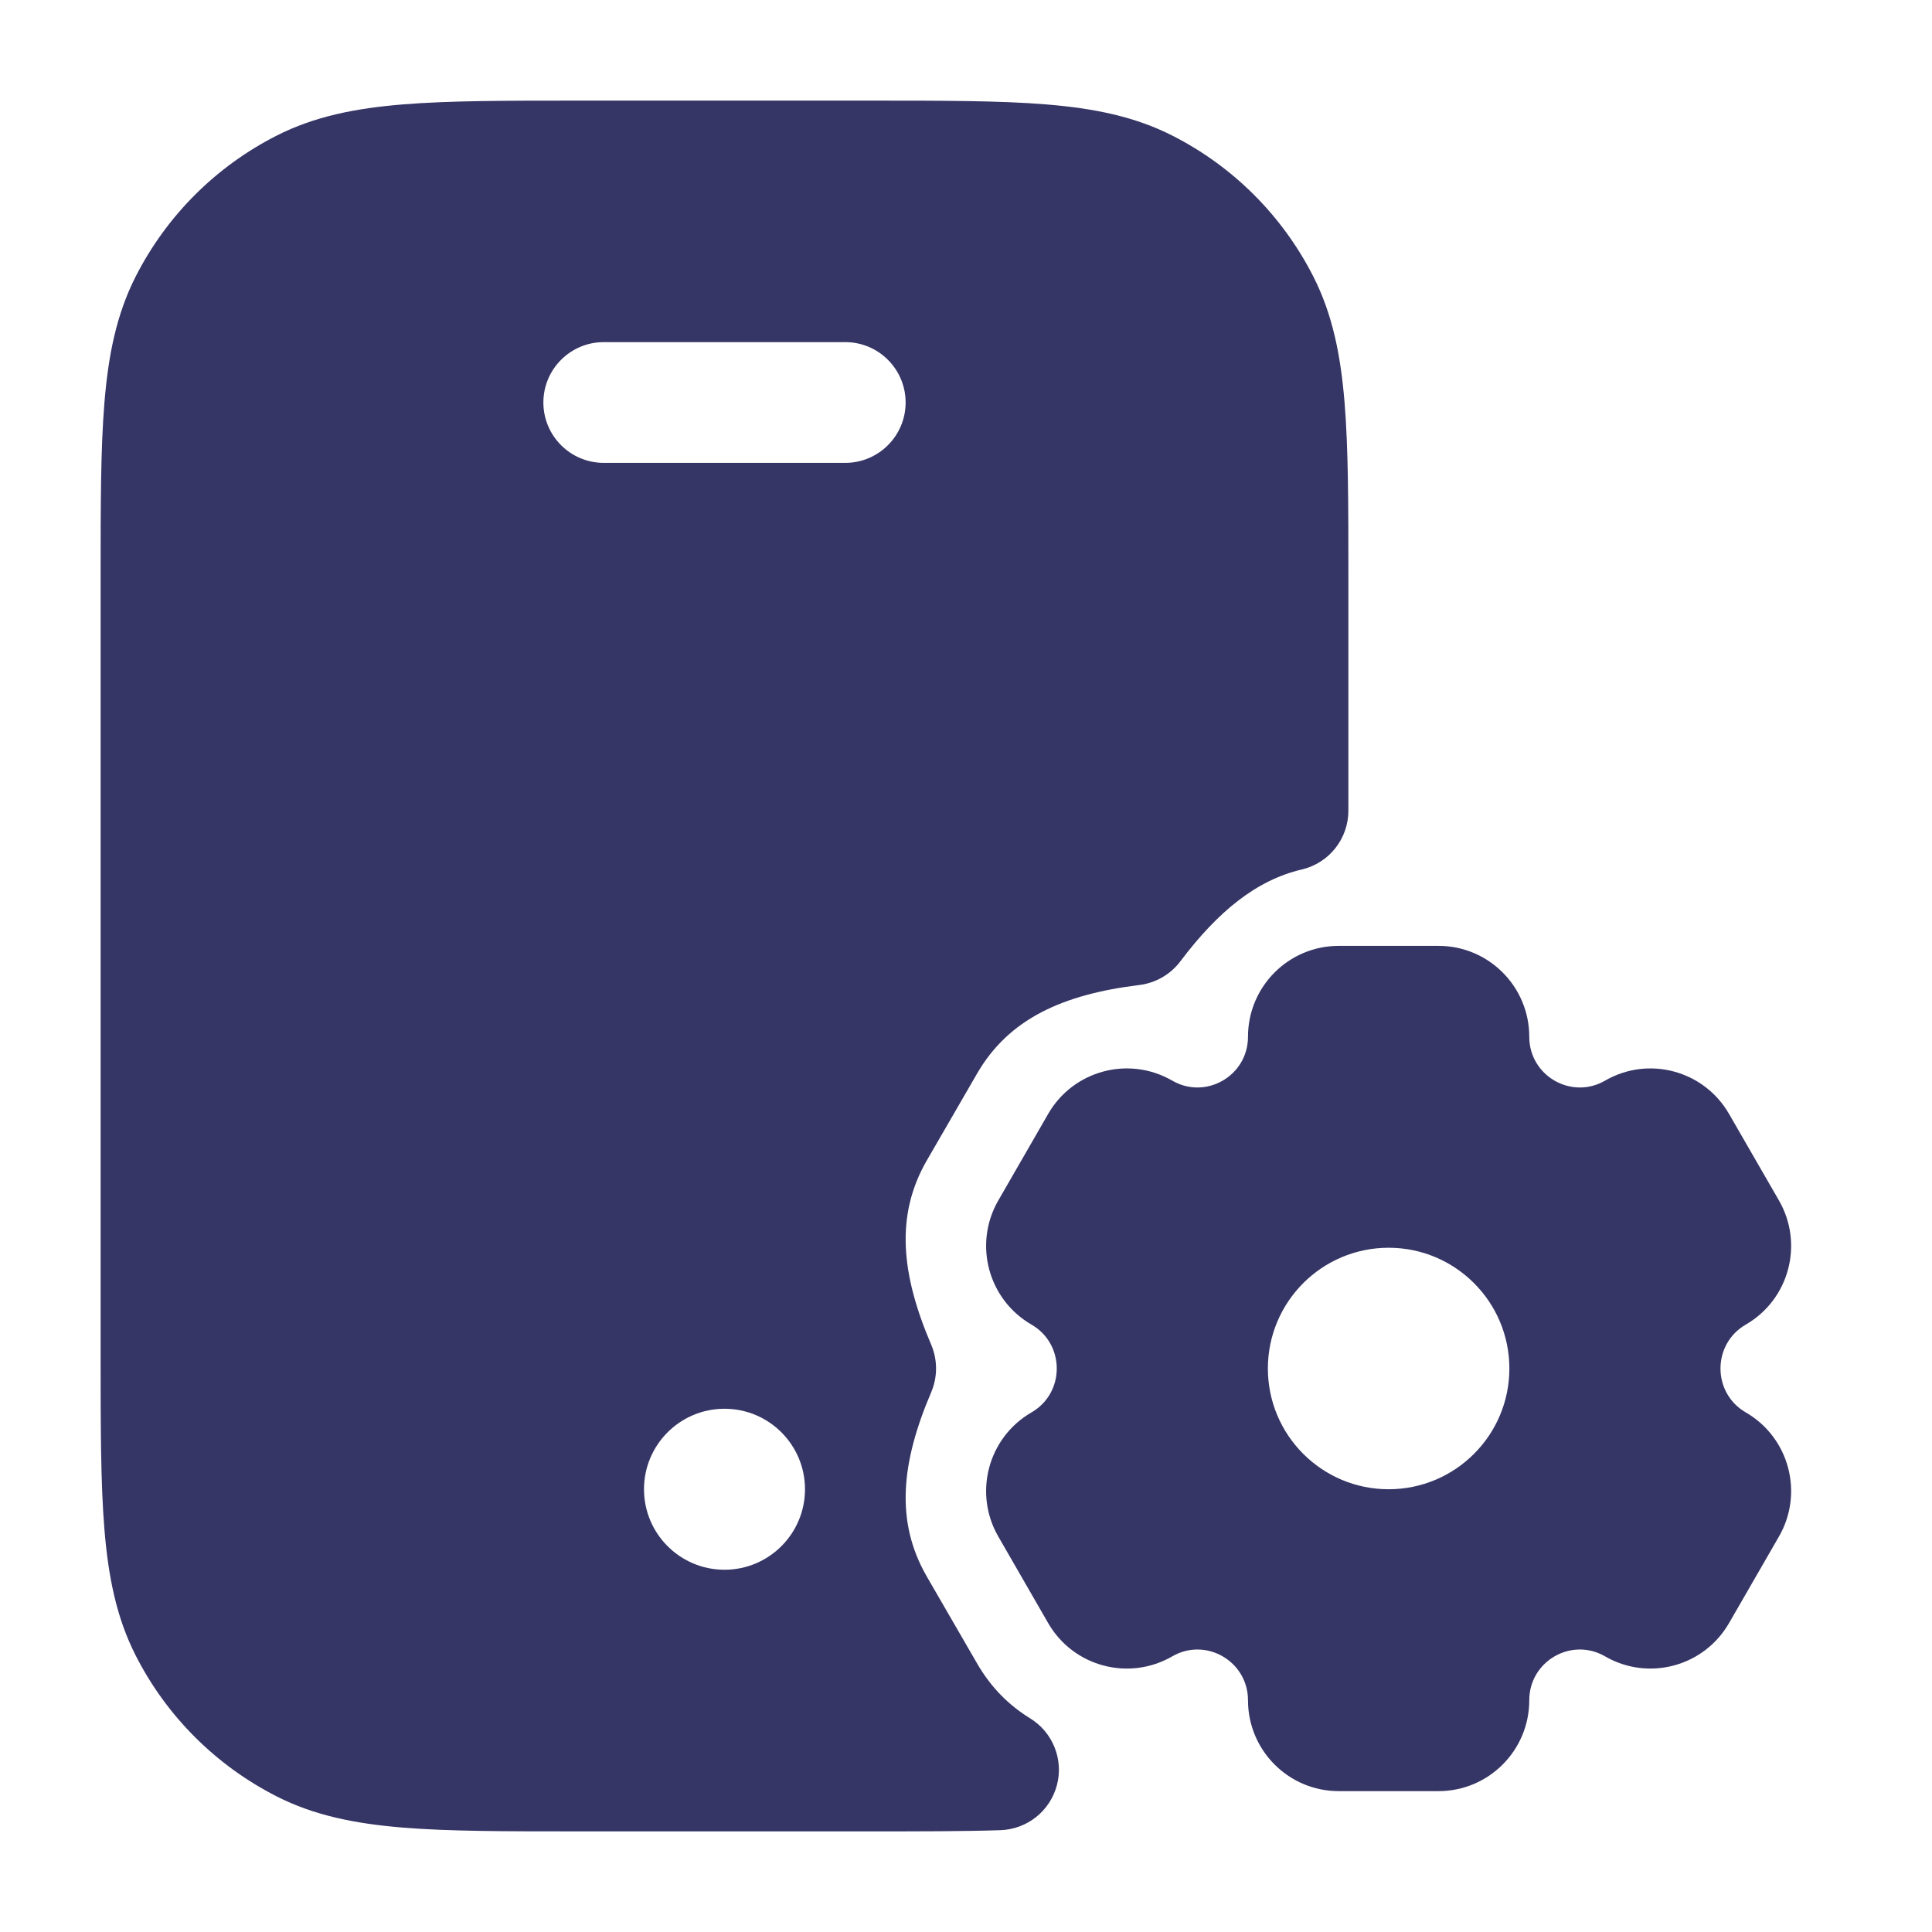 <svg width="24" height="24" viewBox="0 0 24 24" fill="none" xmlns="http://www.w3.org/2000/svg">
<path fill-rule="evenodd" clip-rule="evenodd" d="M10.832 1.25H7.168C6.285 1.25 5.577 1.25 5.004 1.297C4.416 1.345 3.905 1.446 3.434 1.686C2.681 2.069 2.069 2.681 1.686 3.434C1.446 3.905 1.345 4.416 1.297 5.004C1.25 5.577 1.25 6.285 1.25 7.168V16.832C1.25 17.715 1.25 18.423 1.297 18.996C1.345 19.584 1.446 20.095 1.686 20.566C2.069 21.319 2.681 21.93 3.434 22.314C3.905 22.554 4.416 22.655 5.004 22.703C5.577 22.75 6.285 22.75 7.168 22.75H10.812C11.438 22.75 11.974 22.75 12.43 22.735C12.76 22.723 13.044 22.497 13.129 22.177C13.214 21.858 13.079 21.52 12.798 21.347C12.537 21.186 12.313 20.968 12.136 20.661L11.514 19.586C11.12 18.904 11.192 18.174 11.568 17.294C11.648 17.106 11.648 16.894 11.568 16.705C11.192 15.826 11.12 15.096 11.514 14.414L12.136 13.339C12.53 12.656 13.201 12.353 14.154 12.236C14.356 12.211 14.539 12.105 14.662 11.943C15.128 11.324 15.607 10.933 16.171 10.801C16.51 10.722 16.75 10.419 16.75 10.071V7.168C16.75 6.285 16.75 5.577 16.703 5.004C16.655 4.416 16.554 3.905 16.314 3.434C15.931 2.681 15.319 2.069 14.566 1.686C14.095 1.446 13.584 1.345 12.996 1.297C12.423 1.25 11.715 1.25 10.832 1.25ZM6.75 5C6.75 4.586 7.086 4.25 7.5 4.25H10.5C10.914 4.25 11.25 4.586 11.25 5C11.25 5.414 10.914 5.75 10.5 5.75H7.5C7.086 5.75 6.75 5.414 6.75 5ZM8 18.5C8 17.948 8.448 17.5 9 17.5C9.552 17.5 10 17.948 10 18.5C10 19.052 9.552 19.5 9 19.5C8.448 19.5 8 19.052 8 18.5Z" fill="#353566"/>
<path fill-rule="evenodd" clip-rule="evenodd" d="M12.401 19.087C12.09 18.547 12.274 17.857 12.814 17.545C13.232 17.303 13.232 16.697 12.814 16.455C12.274 16.143 12.09 15.453 12.401 14.913L13.021 13.837C13.332 13.297 14.022 13.112 14.562 13.424C14.979 13.666 15.503 13.364 15.503 12.879C15.503 12.256 16.007 11.75 16.63 11.75H17.87C18.493 11.75 18.997 12.256 18.997 12.879C18.997 13.364 19.521 13.666 19.939 13.424C20.478 13.112 21.168 13.297 21.479 13.838L22.099 14.913C22.41 15.453 22.226 16.143 21.686 16.455C21.268 16.697 21.268 17.303 21.686 17.545C22.226 17.857 22.41 18.547 22.099 19.087L21.479 20.162C21.168 20.703 20.478 20.888 19.939 20.576C19.521 20.334 18.997 20.636 18.997 21.121C18.997 21.744 18.493 22.25 17.87 22.25H16.63C16.007 22.25 15.503 21.744 15.503 21.121C15.503 20.636 14.979 20.334 14.562 20.576C14.022 20.888 13.332 20.703 13.021 20.163L12.401 19.087ZM17.25 18.5C18.078 18.5 18.75 17.828 18.75 17C18.75 16.172 18.078 15.5 17.25 15.5C16.422 15.5 15.75 16.172 15.75 17C15.75 17.828 16.422 18.5 17.25 18.5Z" fill="#353566"/>
</svg>

